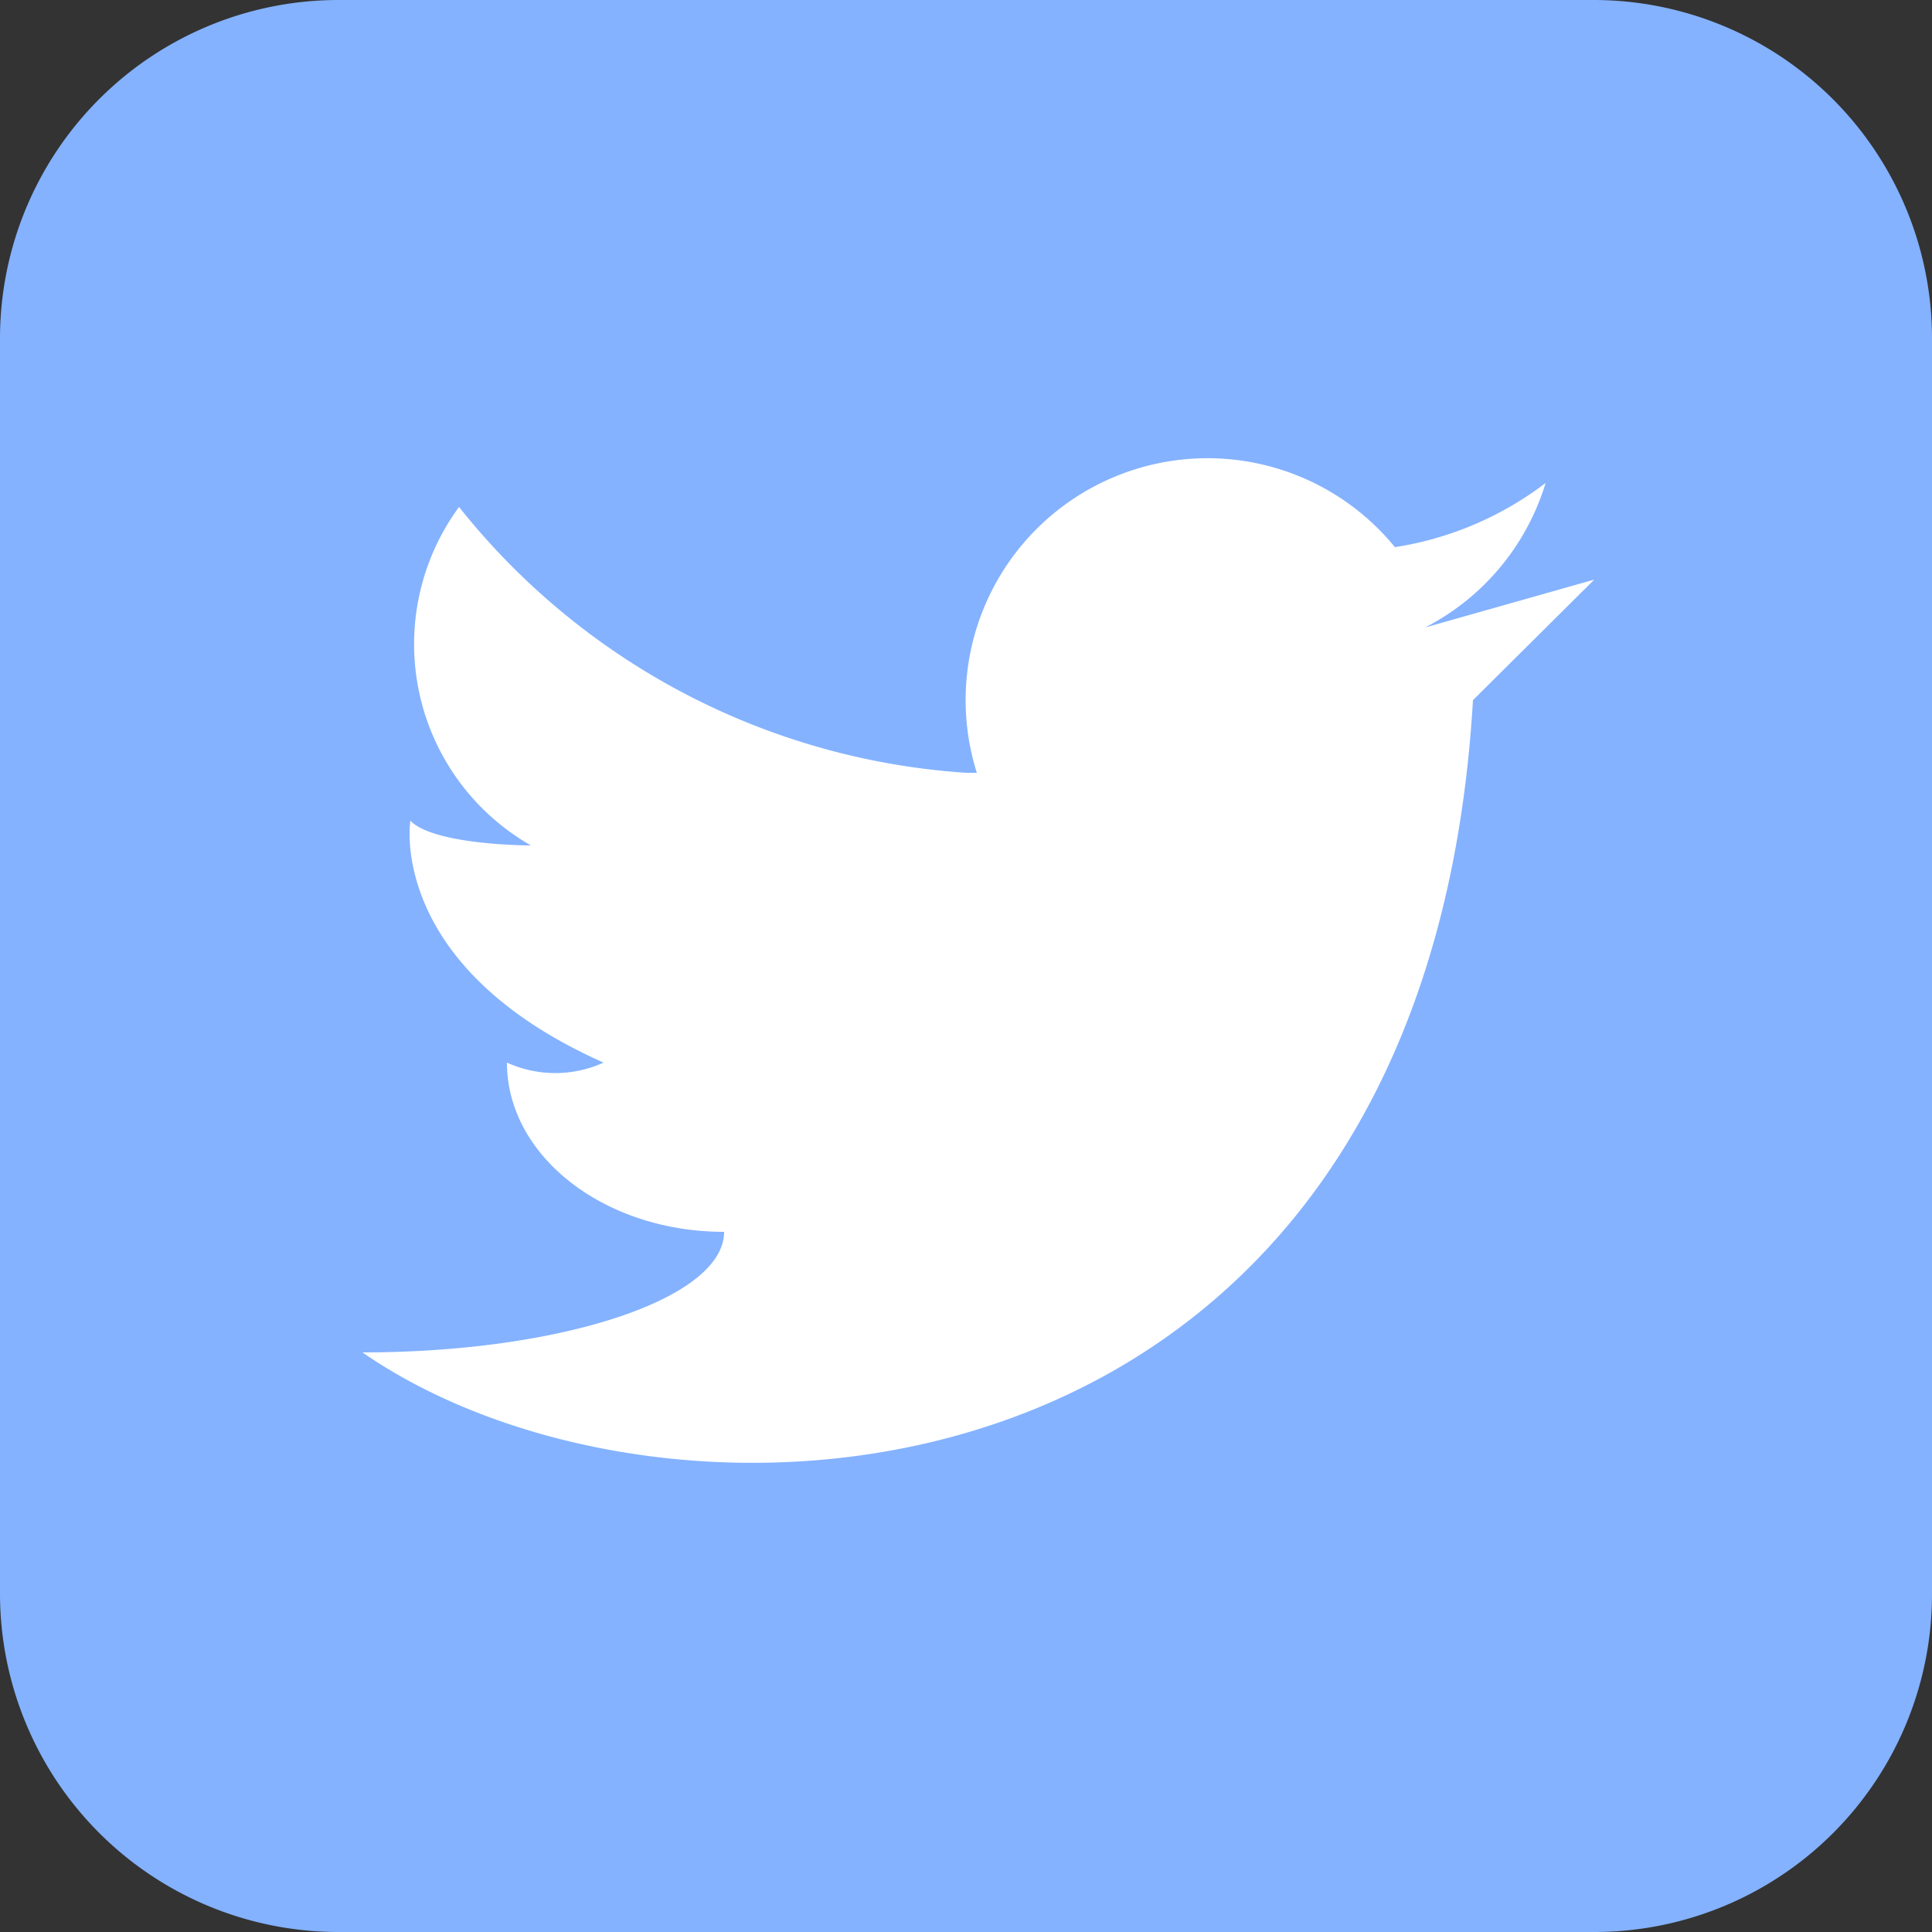 <svg xmlns="http://www.w3.org/2000/svg" xmlns:xlink="http://www.w3.org/1999/xlink" viewBox="0 0 25 25"><rect x="0" y="0" width="25" height="25" fill="#333333" stroke="none"/><defs><style>.cls-1{fill:none;}.cls-2{clip-path:url(#clip-path);}.cls-3{fill:#84b2ff;}.cls-4{fill:#fff;}</style><clipPath id="clip-path"><rect class="cls-1" width="25" height="25"/></clipPath></defs><title>Asset 6</title><g id="Layer_2" data-name="Layer 2"><g id="Mobile_Home" data-name="Mobile Home"><g id="Footer"><g id="TwitterBW"><g class="cls-2"><g class="cls-2"><path class="cls-3" d="M20.63,25H4.38A4.38,4.38,0,0,1,0,20.63V4.38A4.38,4.38,0,0,1,4.38,0H20.63A4.38,4.38,0,0,1,25,4.38V20.63A4.37,4.37,0,0,1,20.63,25"/><path class="cls-4" d="M18.44,8.12A3.12,3.12,0,0,0,20,6.25a4.3,4.3,0,0,1-1.95.83A3.13,3.13,0,0,0,12.64,10H12.5A9.15,9.15,0,0,1,5.94,6.56a3,3,0,0,0,.93,4.38s-1.25,0-1.56-.32c0,0-.31,1.88,2.5,3.13a1.51,1.51,0,0,1-1.25,0c0,1.21,1.26,2.19,2.81,2.19,0,.86-2.09,1.56-4.68,1.56,4.06,2.81,13.75,2.19,14.37-8.44L20.63,7.5Z"/></g></g></g></g></g></g></svg>